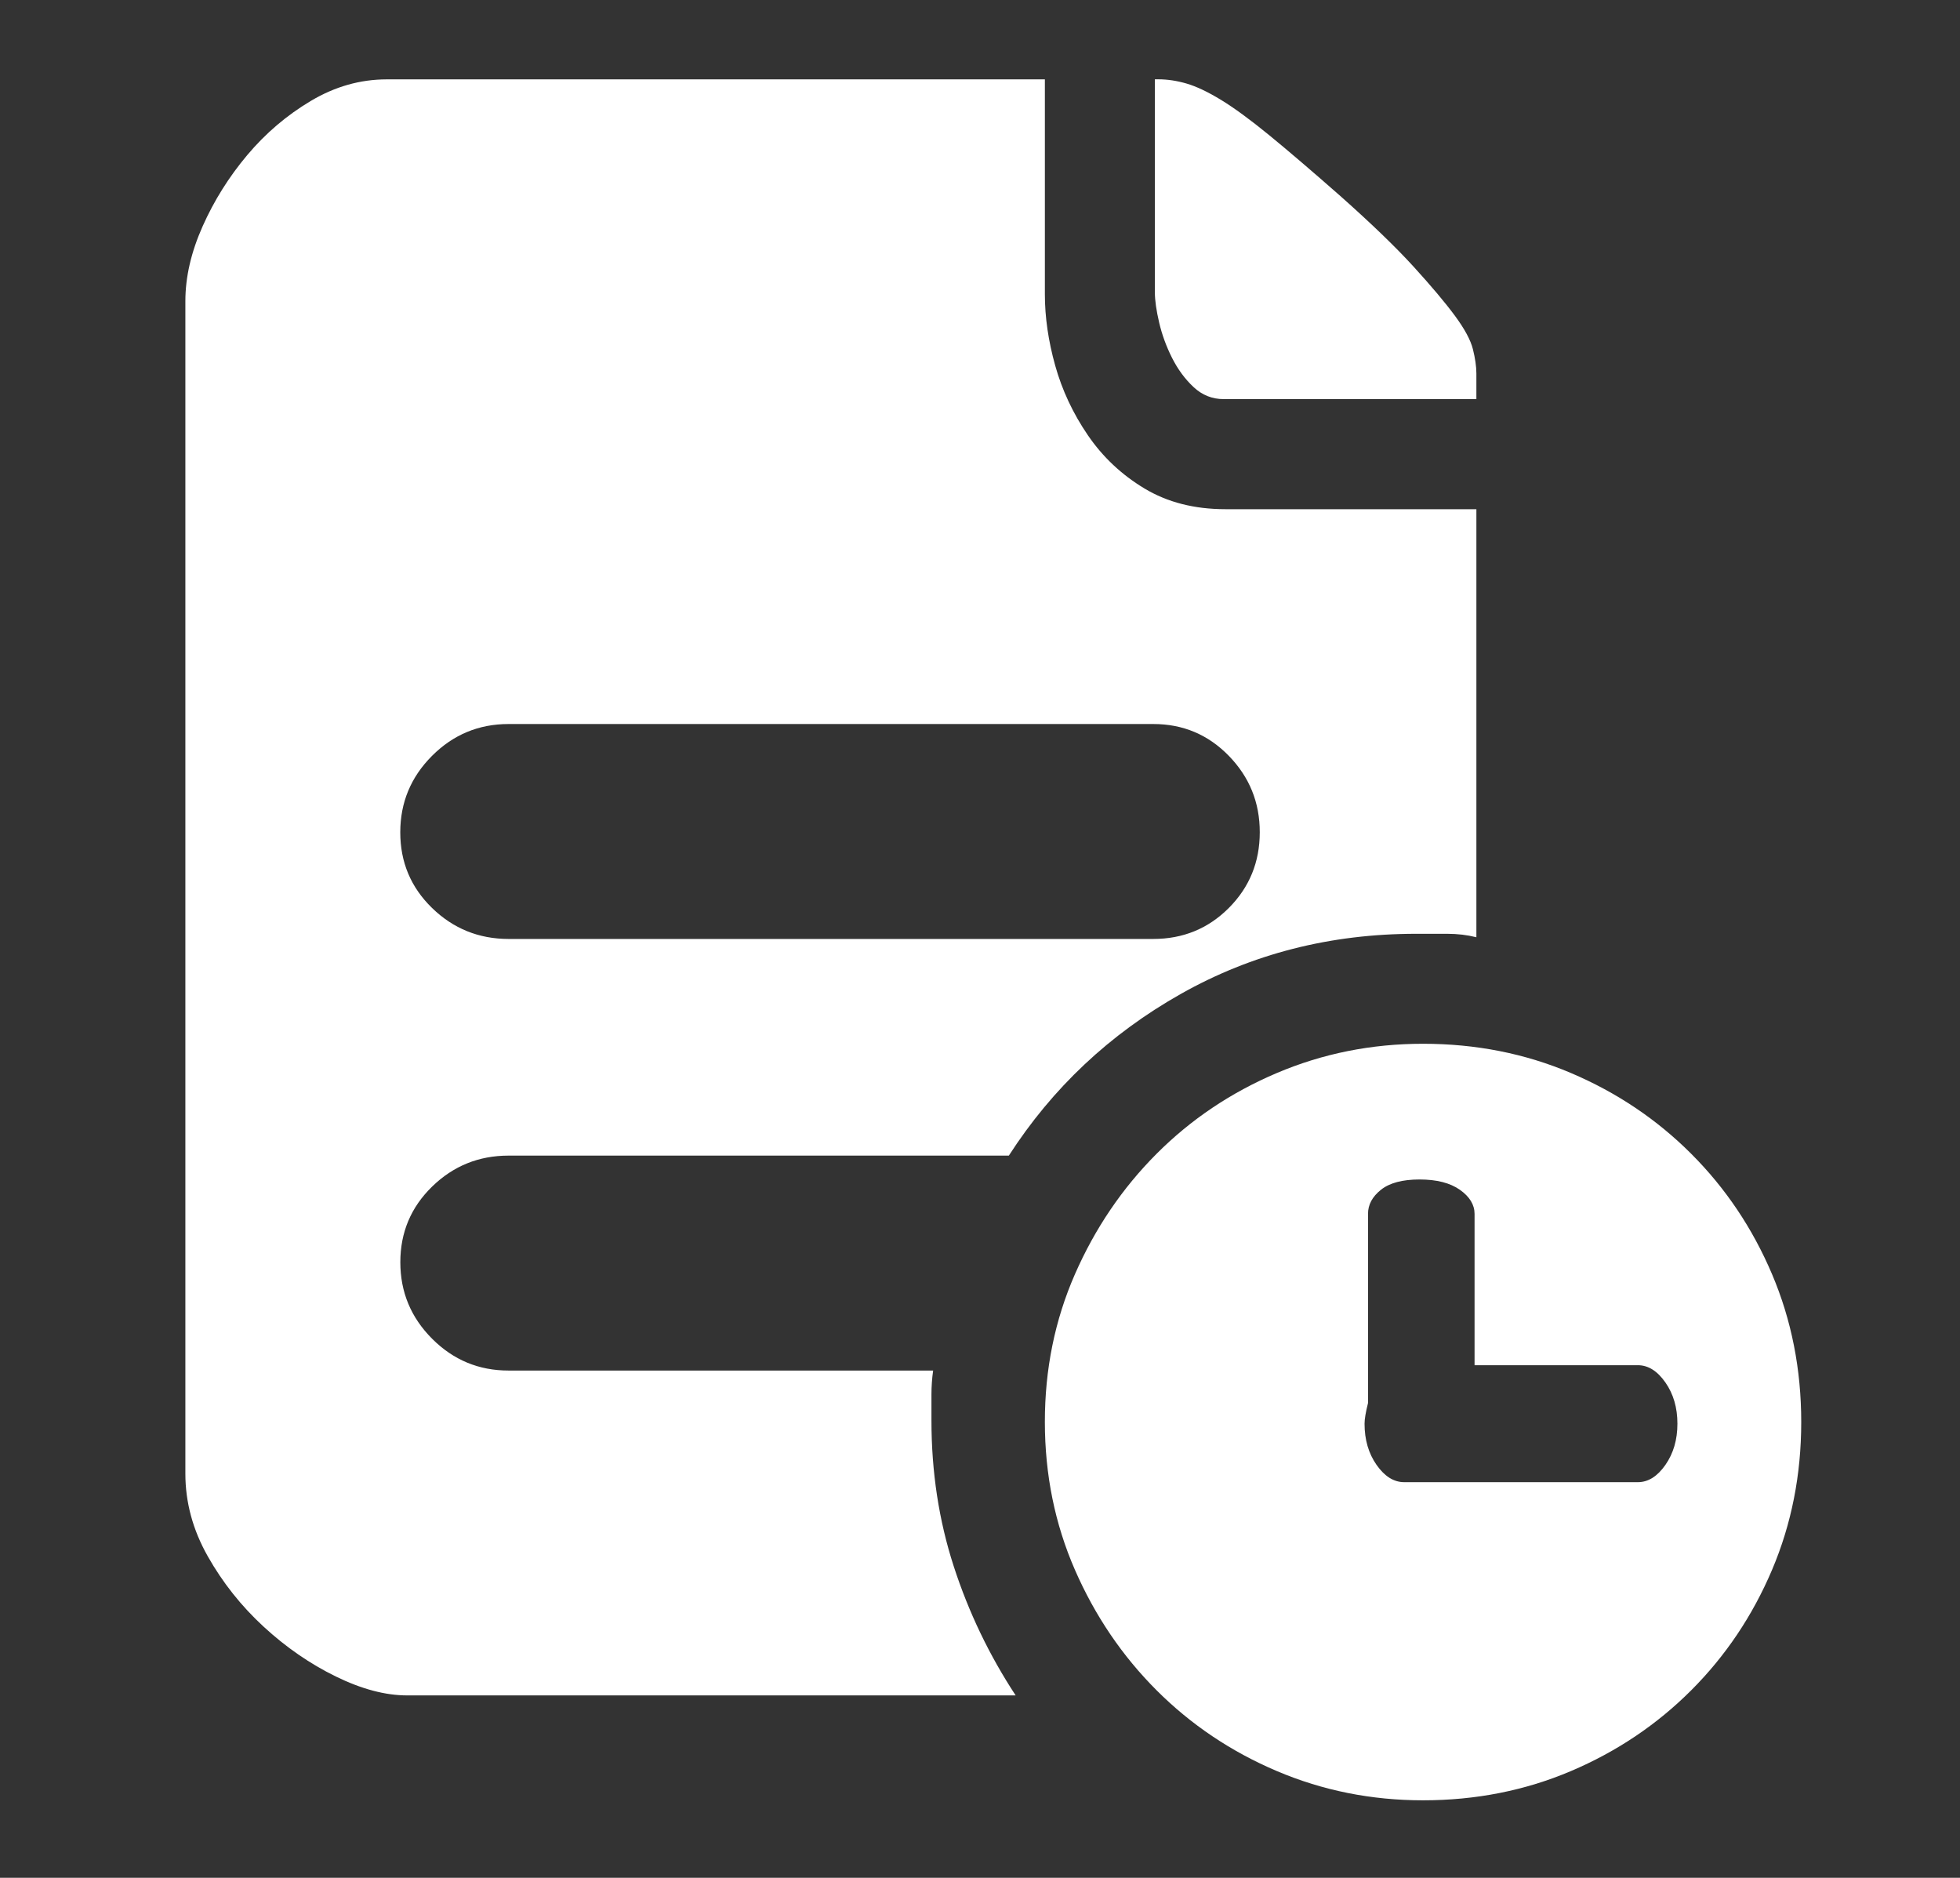 <?xml version="1.0" standalone="no"?><!DOCTYPE svg PUBLIC "-//W3C//DTD SVG 1.1//EN" "http://www.w3.org/Graphics/SVG/1.1/DTD/svg11.dtd"><svg t="1534910941632" class="icon" style="" viewBox="0 0 1069 1024" version="1.1" xmlns="http://www.w3.org/2000/svg" p-id="4451" xmlns:xlink="http://www.w3.org/1999/xlink" width="208.789" height="200"><rect x="0" y="0" width="1069" height="1024" fill="#333333" stroke="none"/><defs><style type="text/css"></style></defs><path d="M667.379 217.64q-9.39 0-16.41-6.57t-11.73-15.93-7.020-19.23-2.34-16.41v-116.25h1.89q7.5 0 15.48 2.34t18.75 8.91 26.25 19.23 38.91 33.27q25.32 22.5 39.84 38.43t22.5 26.73 9.84 18.27 1.89 13.14v14.070h-137.82zM776.129 569.18q43.14 0 80.64 15.93t65.64 44.070 44.070 65.64 15.93 80.64-15.93 80.64-44.070 65.64-65.64 44.070-80.64 15.93q-42.18 0-79.68-15.93t-65.64-44.070-44.52-65.64-16.41-80.64 16.41-80.64 44.52-65.64 65.64-44.070 79.68-15.93zM893.309 808.25q8.43 0 15-9.39t6.57-22.5-6.57-22.5-15-9.39h-89.070v-82.5q0-7.5-7.98-13.14t-22.020-5.64-21.090 5.64-7.020 13.14v103.14q-1.89 7.5-1.89 11.25 0 13.14 6.57 22.5t15 9.39h127.5zM508.949 747.32q-0.93 6.57-0.93 13.14v14.070q0 42.18 12.18 79.68t33.75 70.32h-331.89q-17.82 0-38.91-10.32t-39.39-27.18-30.48-38.43-12.18-45v-639.39q0-19.68 9.39-40.77t24.39-38.91 34.68-29.52 41.25-11.73h359.070v117.18q0 18.75 5.64 38.91t17.82 37.98 30.93 29.070 44.070 11.25h136.89v233.43q-7.5-1.89-15.93-1.89h-16.89q-70.32 0-128.43 32.82t-93.75 88.14h-272.82q-24.39 0-41.73 16.89t-17.34 41.25 17.34 41.73 41.73 17.34h231.57zM277.379 394.82q-24.39 0-41.73 17.34t-17.34 41.73 17.34 41.25 41.73 16.89h351.57q24.39 0 41.25-16.89t16.89-41.25-16.89-41.73-41.25-17.34h-351.57z" p-id="4452" fill="#ffffff"></path></svg>